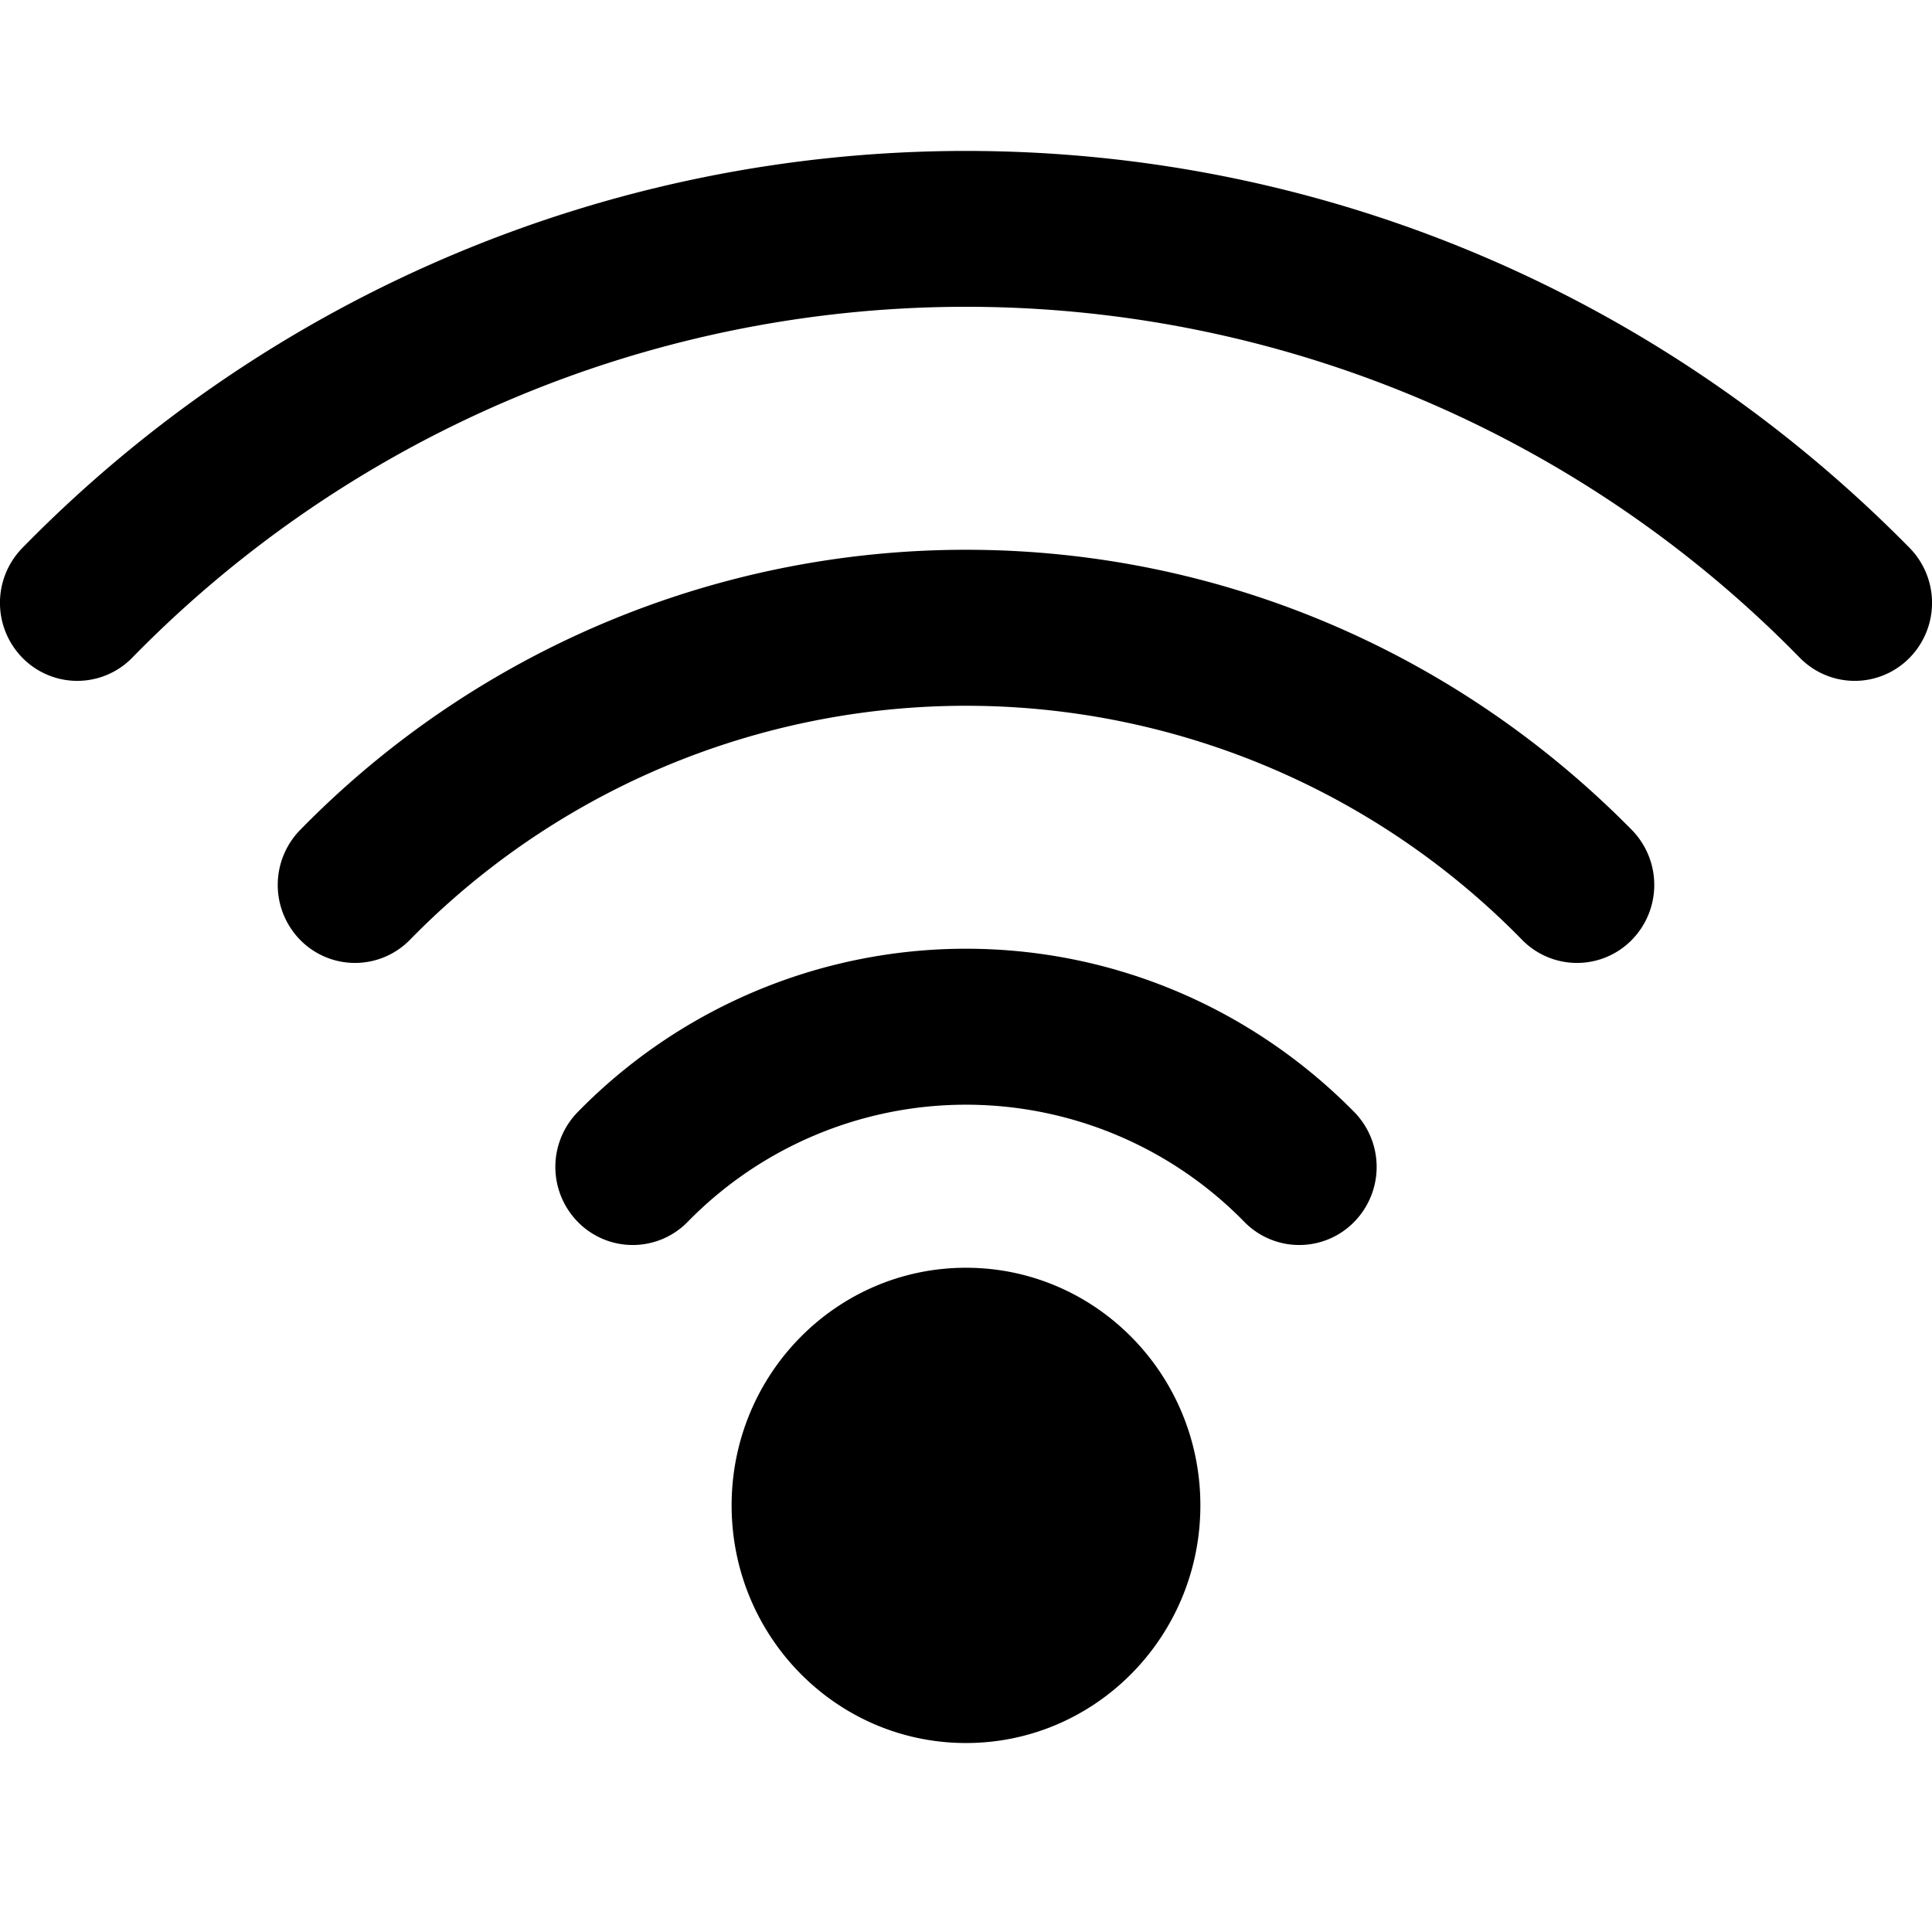 <?xml version="1.0" standalone="no"?><!DOCTYPE svg PUBLIC "-//W3C//DTD SVG 1.1//EN" "http://www.w3.org/Graphics/SVG/1.1/DTD/svg11.dtd"><svg t="1586352159757" class="icon" viewBox="0 0 1024 1024" version="1.1" xmlns="http://www.w3.org/2000/svg" p-id="14597" xmlns:xlink="http://www.w3.org/1999/xlink" width="200" height="200"><defs><style type="text/css"></style></defs><path d="M636.224 797.888c0 69.504-55.552 125.952-124.224 125.952s-124.224-56.448-124.224-125.952c0-69.504 55.552-125.952 124.224-125.952s124.224 56.448 124.224 125.952zM512 502.848c77.632 0 151.104 31.104 205.696 86.464a41.6 41.6 0 0 1 0 58.368 40.704 40.704 0 0 1-58.112 0 206.272 206.272 0 0 0-295.168 0 40.704 40.704 0 0 1-58.112 0 41.6 41.6 0 0 1 0-58.368A287.872 287.872 0 0 1 512 502.848z m0-211.456c133.12 0 259.2 53.376 352.896 148.48a41.664 41.664 0 0 1 0 58.304 40.704 40.704 0 0 1-58.112 0 412.16 412.16 0 0 0-589.568 0 40.704 40.704 0 0 1-58.112 0 41.664 41.664 0 0 1 0-58.304A493.696 493.696 0 0 1 512 291.392zM512 80c188.736 0 367.36 75.52 500.096 210.368a41.6 41.6 0 0 1 0 58.304 40.704 40.704 0 0 1-58.112 0 617.984 617.984 0 0 0-883.968 0 40.704 40.704 0 0 1-58.112 0 41.6 41.6 0 0 1 0-58.304A699.52 699.52 0 0 1 512 80z" fill="#000000" p-id="14598"></path></svg>